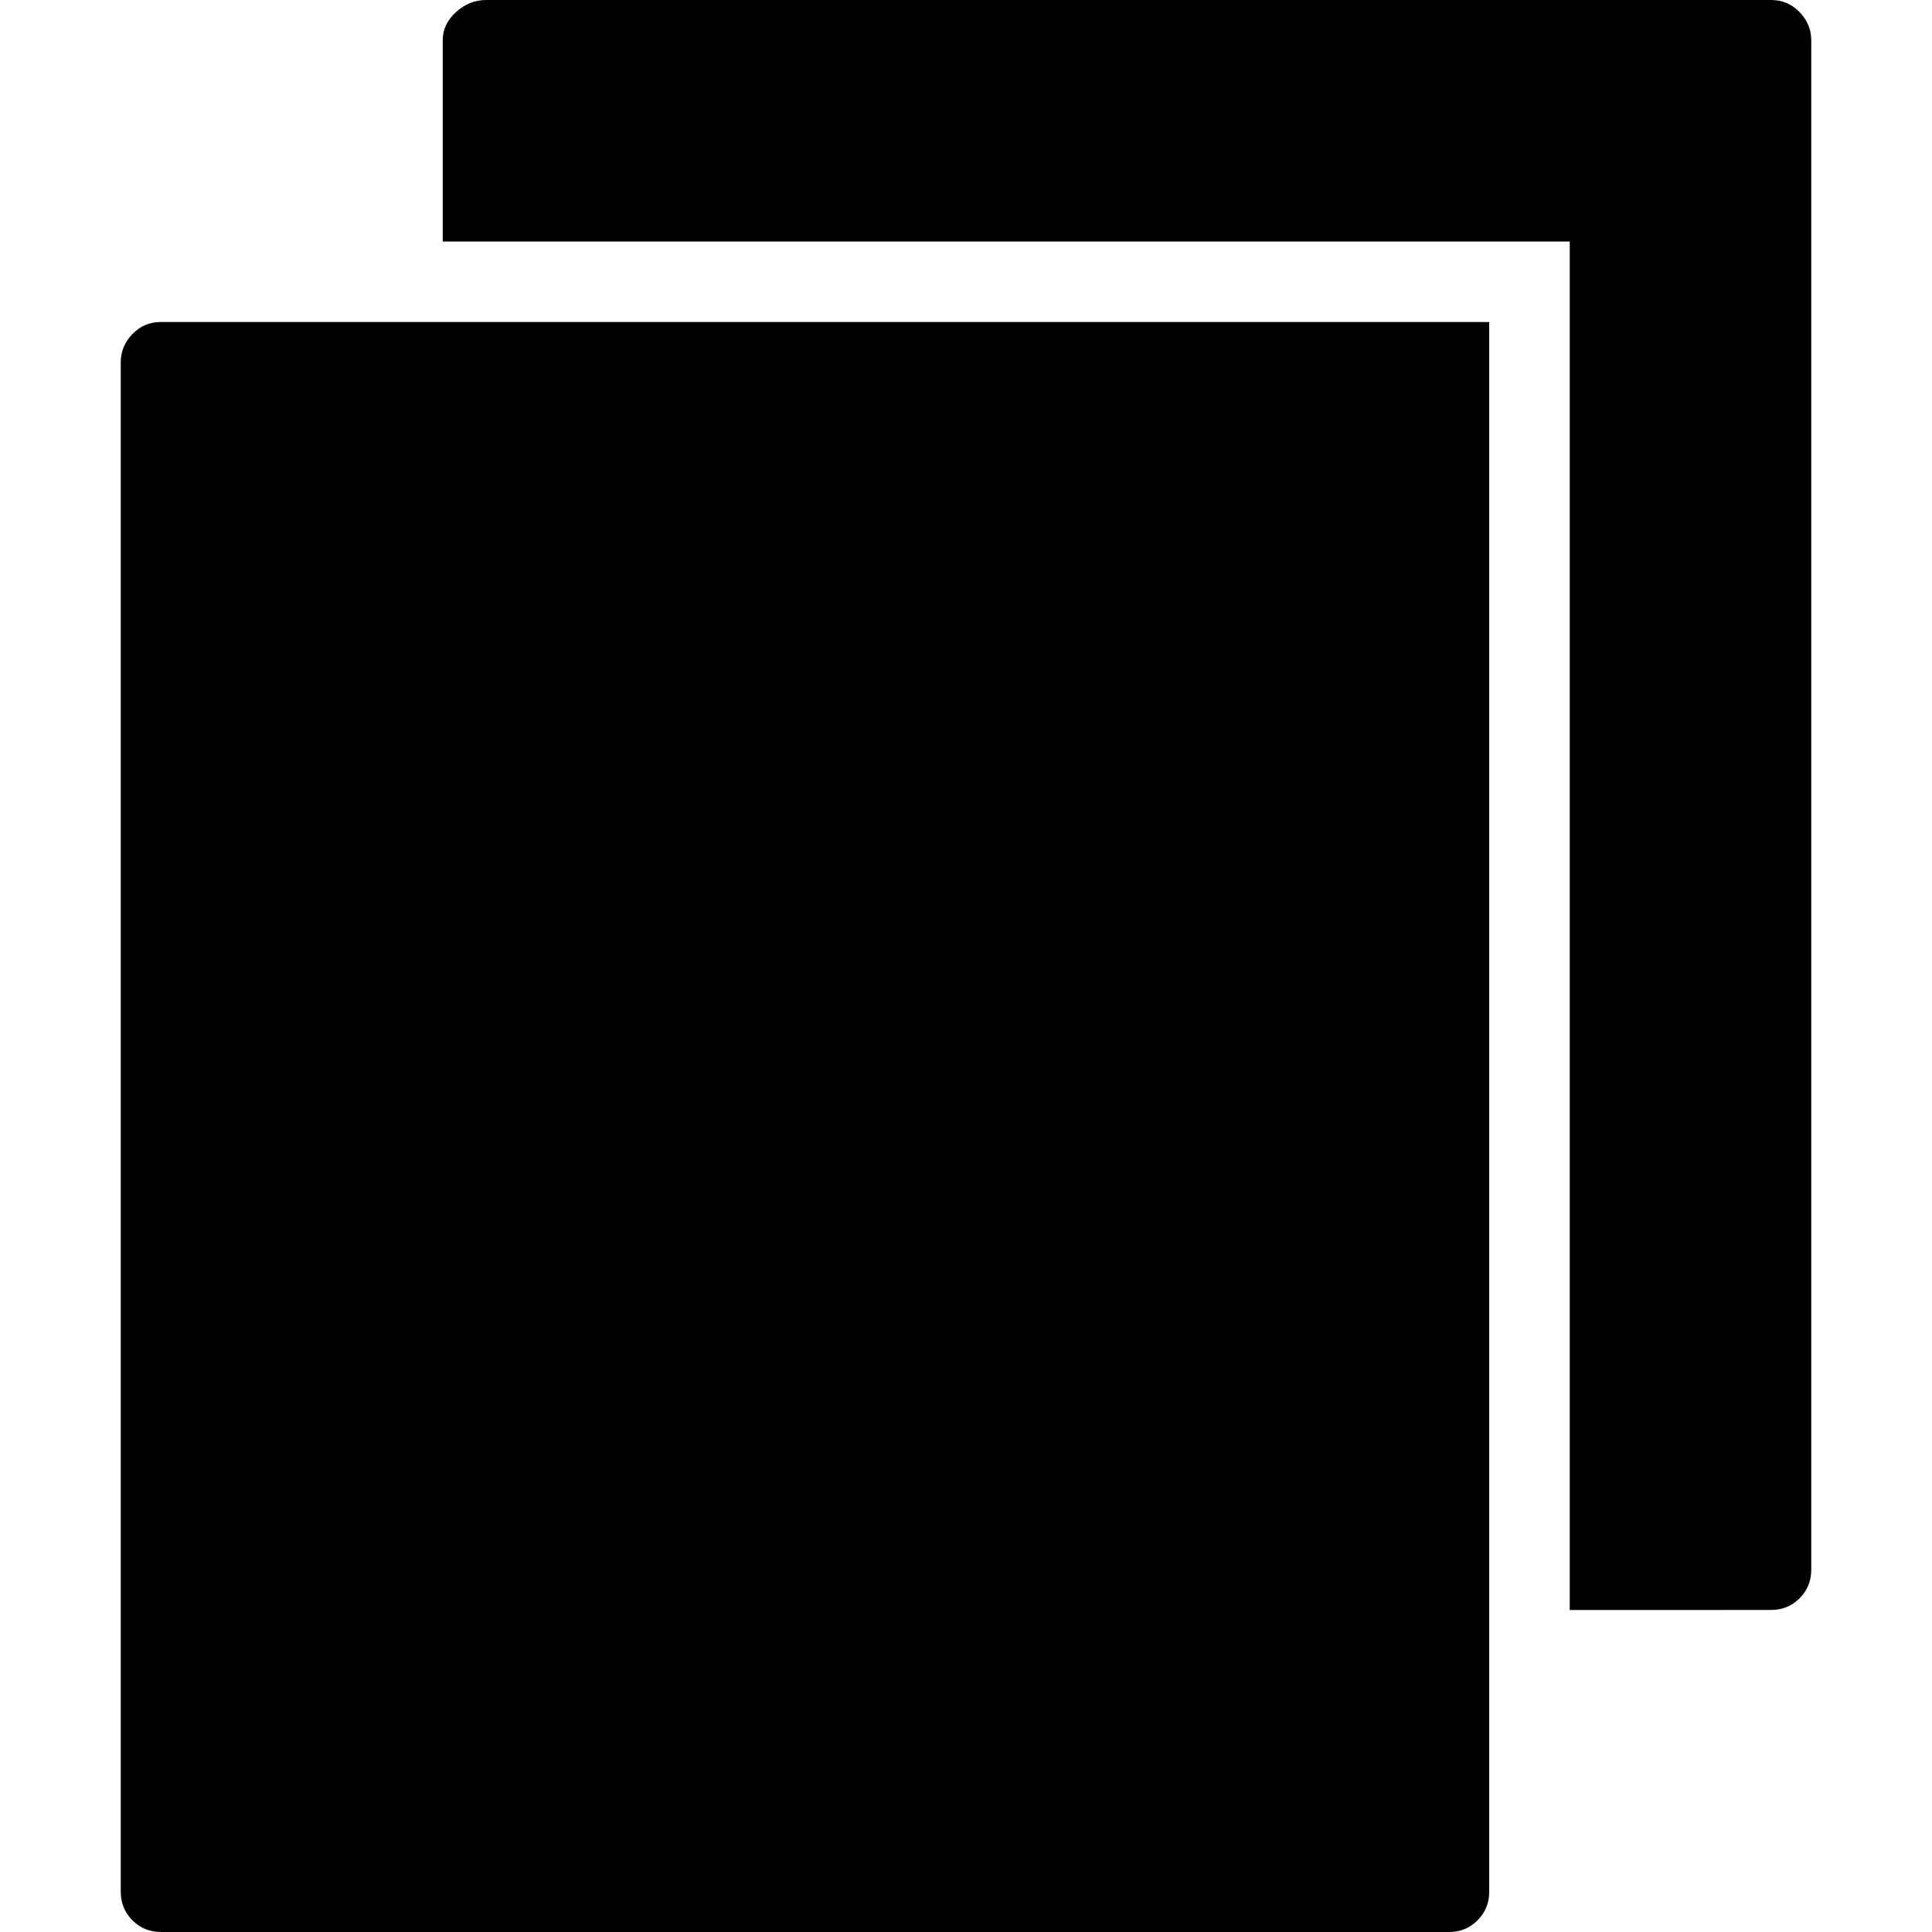 <?xml version="1.0" encoding="UTF-8" standalone="no"?>
<svg
   xmlns:dc="http://purl.org/dc/elements/1.1/"
   xmlns:cc="http://creativecommons.org/ns#"
   xmlns:rdf="http://www.w3.org/1999/02/22-rdf-syntax-ns#"
   xmlns:svg="http://www.w3.org/2000/svg"
   xmlns="http://www.w3.org/2000/svg"
   xmlns:sodipodi="http://sodipodi.sourceforge.net/DTD/sodipodi-0.dtd"
   xmlns:inkscape="http://www.inkscape.org/namespaces/inkscape"
   version="1.1"
   width="32px"
   height="32px"
   id="svg2985"
   inkscape:version="0.91 r13725"
   sodipodi:docname="more_items.svg">
  <defs
     id="defs2993" />
  <sodipodi:namedview
     pagecolor="#ffffff"
     bordercolor="#666666"
     borderopacity="1"
     objecttolerance="10"
     gridtolerance="10"
     guidetolerance="10"
     inkscape:pageopacity="0"
     inkscape:pageshadow="2"
     inkscape:window-width="1920"
     inkscape:window-height="1028"
     id="namedview2991"
     showgrid="false"
     inkscape:zoom="7.375"
     inkscape:cx="-23.322034"
     inkscape:cy="16"
     inkscape:window-x="-8"
     inkscape:window-y="-8"
     inkscape:window-maximized="1"
     inkscape:current-layer="svg2985" />
  <g
     id="g2987"
     transform="matrix(0.013,0,0,-0.013,-3.167,33.333)" />
  <path
     d="M 2,31.333 2,6 q 0,-0.267 0.193,-0.467 0.193,-0.2 0.473,-0.2 l 22,0 0,26 q 0,0.28 -0.193,0.473 Q 24.28,32 24,32 L 2.667,32 q -0.28,0 -0.473,-0.193 Q 2,31.613 2,31.333 Z M 7.333,4 l 0,-3.333 Q 7.333,0.4 7.553,0.2 q 0.22,-0.2 0.5,-0.2 l 21.28,0 q 0.28,0 0.473,0.2 Q 30,0.4 30,0.667 L 30,26 q 0,0.28 -0.193,0.473 -0.193,0.193 -0.473,0.193 L 26,26.667 26,4 7.333,4 Z"
     id="path2989"
     inkscape:connector-curvature="0" />
</svg>
